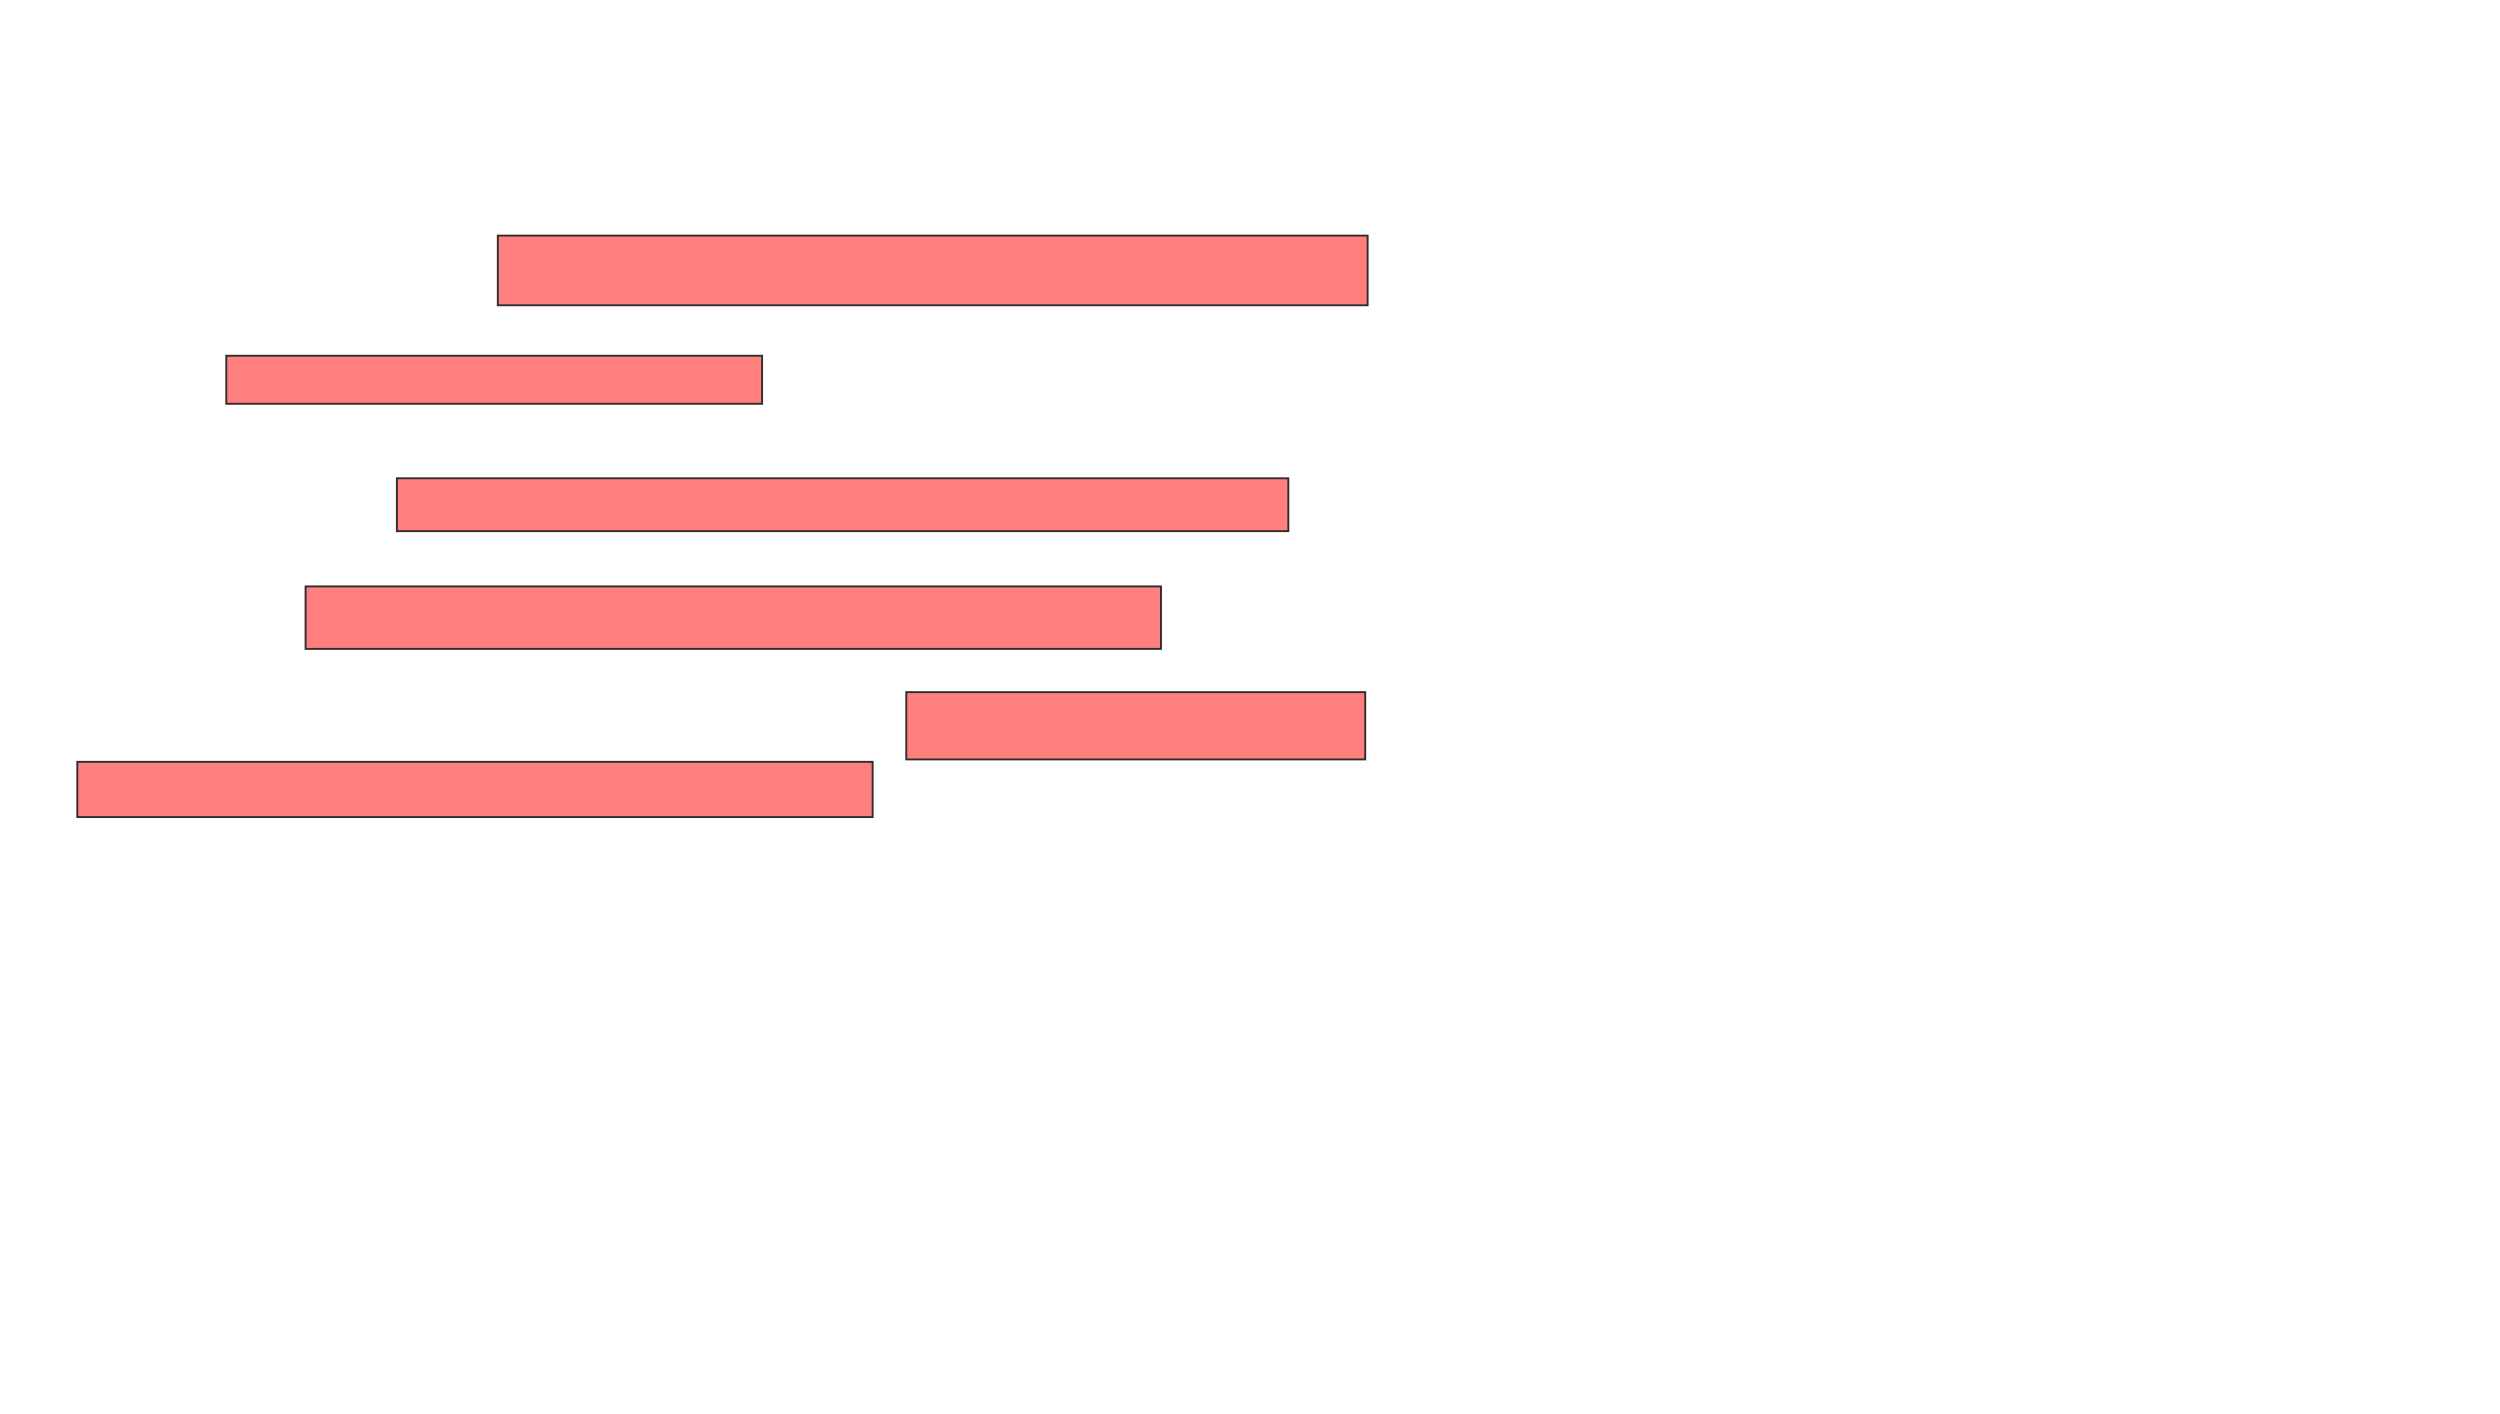 <svg xmlns="http://www.w3.org/2000/svg" width="1317" height="745">
 <!-- Created with Image Occlusion Enhanced -->
 <g>
  <title>Labels</title>
 </g>
 <g>
  <title>Masks</title>
  <g id="91eea32c117547ca940b5ad0e51d4405-ao-1" class="qshape">
   <rect stroke="#2D2D2D" height="36.709" width="458.228" y="124.114" x="262.24" fill="#FF7E7E" class="qshape"/>
   <rect height="25.316" width="282.278" y="187.405" x="119.202" stroke="#2D2D2D" fill="#FF7E7E" class="qshape"/>
   <rect height="27.848" width="469.62" y="251.962" x="209.076" stroke="#2D2D2D" fill="#FF7E7E" class="qshape"/>
   <rect height="32.911" width="450.633" y="308.924" x="160.975" stroke="#2D2D2D" fill="#FF7E7E" class="qshape"/>
   <rect height="35.443" width="241.772" y="364.62" x="477.43" stroke="#2D2D2D" fill="#FF7E7E" class="qshape"/>
   <rect height="29.114" width="418.987" y="401.329" x="40.721" stroke="#2D2D2D" fill="#FF7E7E" class="qshape"/>
  </g>
 </g>
</svg>